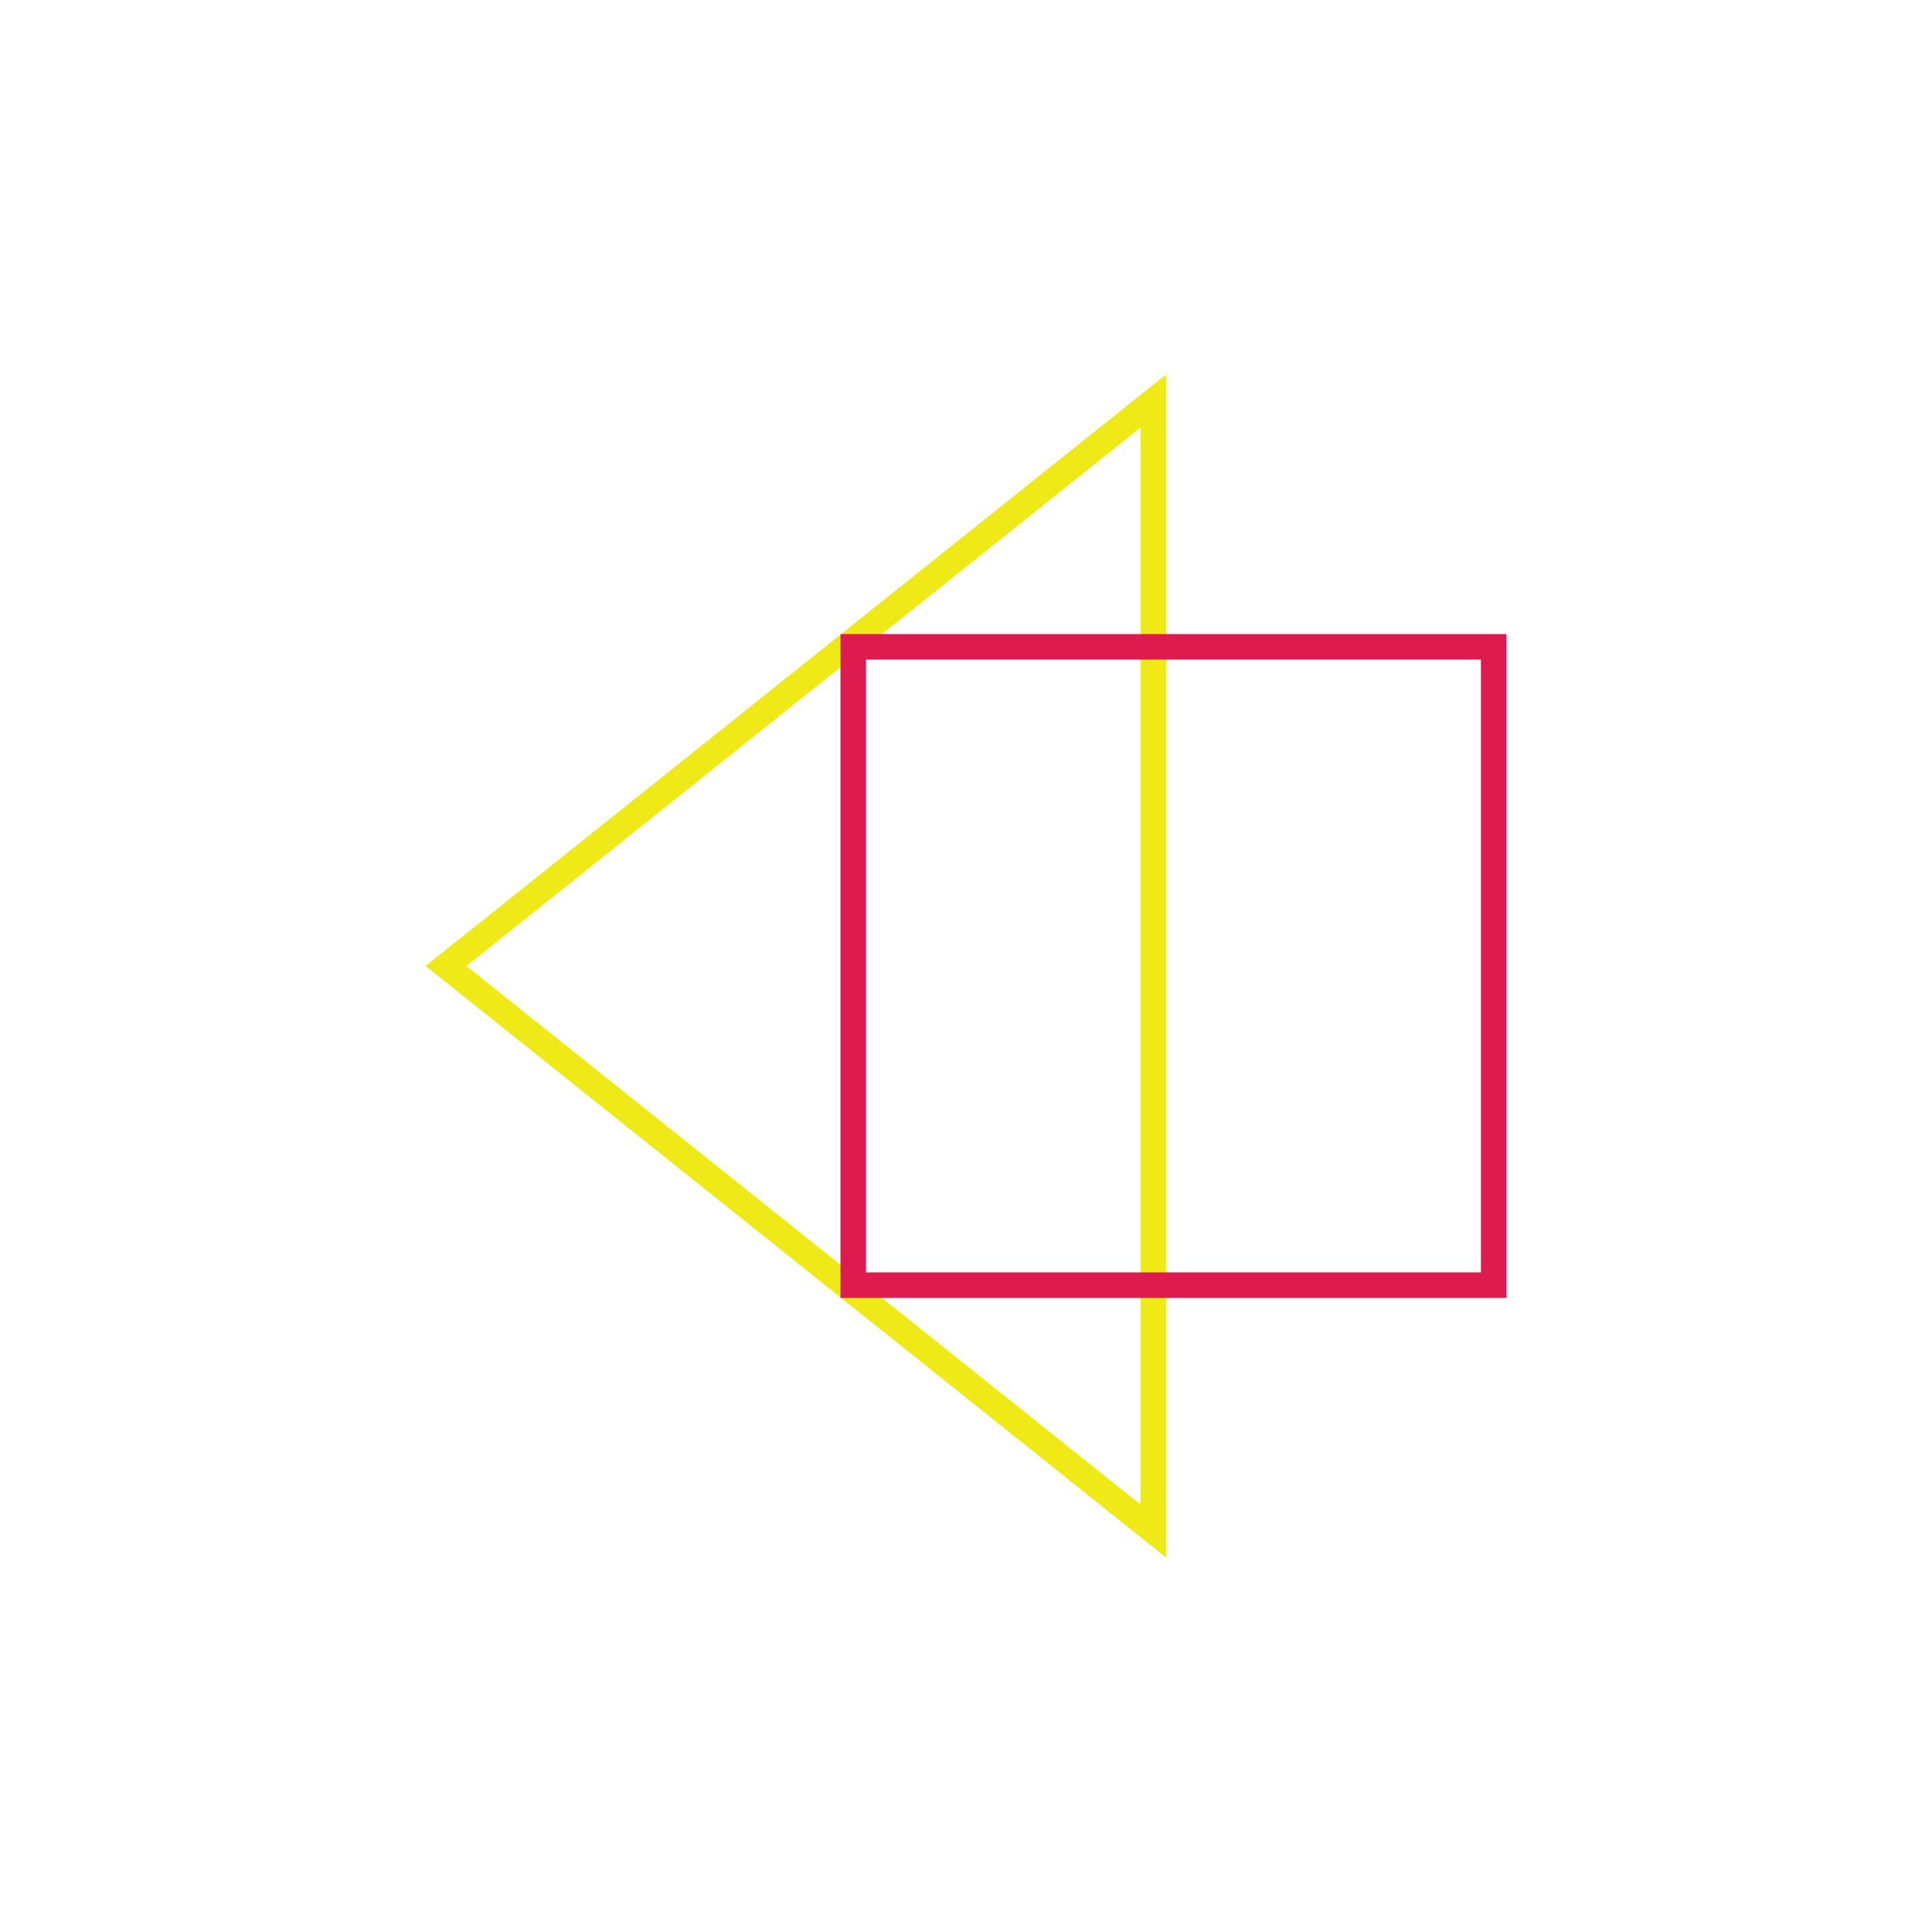 <svg xmlns="http://www.w3.org/2000/svg" xmlns:xlink="http://www.w3.org/1999/xlink" width="454" height="454" viewBox="0 0 454 454">
  <defs>
    <clipPath id="clip-Artboard_2">
      <rect width="454" height="454"/>
    </clipPath>
  </defs>
  <g id="Artboard_2" data-name="Artboard – 2" clip-path="url(#clip-Artboard_2)">
    <g id="Group_88" data-name="Group 88" transform="translate(15)">
      <g id="Group_87" data-name="Group 87" transform="translate(-1881 -1421)">
        <g id="Polygon_6" data-name="Polygon 6" transform="translate(1966 1787) rotate(-90)" fill="none">
          <path d="M139,0,278,174H0Z" stroke="none"/>
          <path d="M 139 9.613 L 12.473 168 L 265.527 168 L 139 9.613 M 139 0 L 278 174 L 0 174 L 139 0 Z" stroke="none" fill="#f0e918"/>
        </g>
        <g id="Rectangle_4035" data-name="Rectangle 4035" transform="translate(2063.5 1570)" fill="none" stroke="#de1b4e" stroke-width="6">
          <rect width="156.5" height="156" stroke="none"/>
          <rect x="3" y="3" width="150.5" height="150" fill="none"/>
        </g>
      </g>
    </g>
  </g>
</svg>
